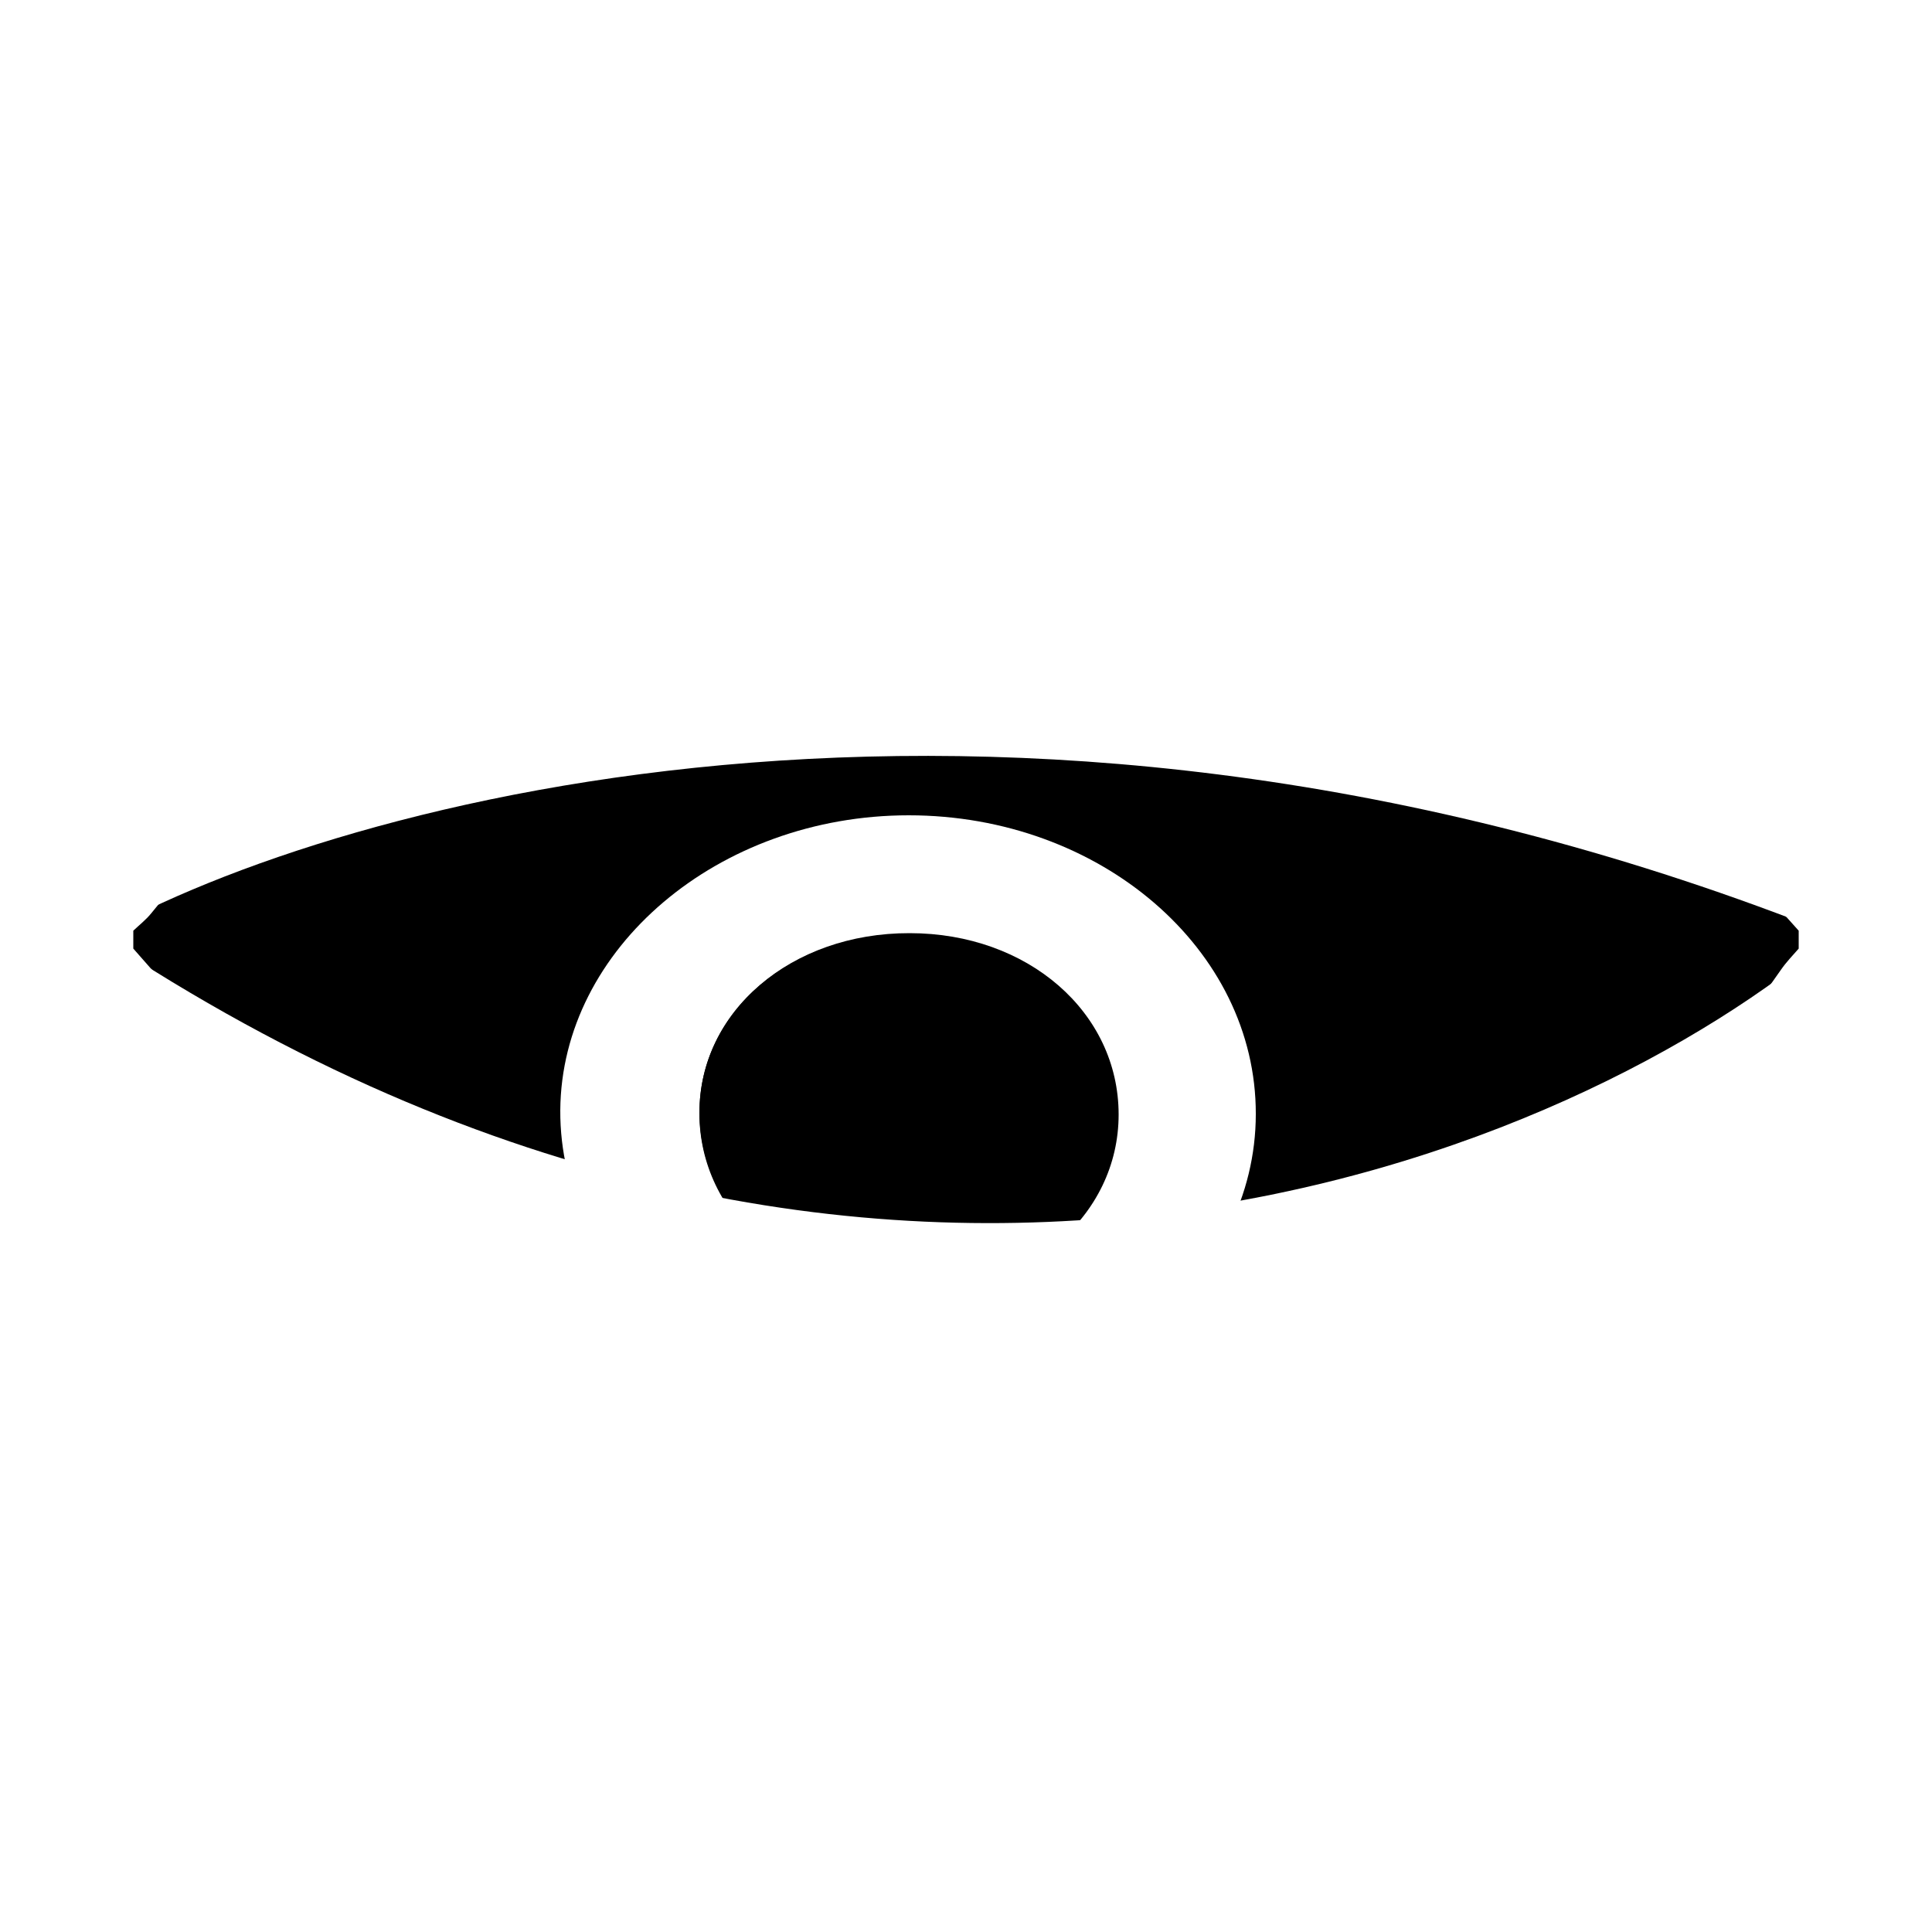<svg width="1000" height="1000" viewBox="0 0 1000 1000" fill="none" xmlns="http://www.w3.org/2000/svg">
<rect x="0" y="0" width="1000" height="1000" fill="#808080" stroke="none"/>
<g clip-path="url(#clip0_4715_252)">
<rect width="1000" height="1000" fill="white"/>
<circle cx="500" cy="500" r="500" fill="white"/>
<path d="M69 490.993C69 487.905 69 484.816 69 481.727C72.092 478.786 75.478 476.138 78.128 472.903C120.97 419.66 171.468 372.742 232.125 334.354C342.838 264.197 464.887 235.517 600.628 263.756C709.721 286.553 795.848 341.414 868.43 413.041C890.66 434.956 910.241 458.783 931 481.727C931 484.816 931 487.905 931 490.993C927.908 494.523 924.522 498.053 921.872 501.877C874.76 569.534 816.607 628.807 742.405 675.872C599.892 766.326 435.442 770.738 287.481 687.785C234.628 658.075 188.252 621.747 148.207 579.829C120.529 551.002 95.206 520.556 69 490.993ZM500.074 346.562C402.022 346.562 321.048 415.248 320.607 498.789C320.165 583.653 400.697 653.516 498.749 653.663C597.978 653.81 678.657 585.124 678.804 500.701C678.952 415.689 598.714 346.562 500.074 346.562Z" fill="black"/>
<ellipse cx="500.5" cy="500" rx="195.5" ry="172" fill="black"/>
<path d="M470.371 422C569.507 422 650.148 491.329 650 576.59C650 661.408 568.767 730.147 469.039 730C370.495 729.852 289.558 659.638 290.002 574.672C290.594 490.887 371.826 422 470.371 422ZM578.533 576.442C578.533 523.929 531.628 483.364 470.667 483.364C409.409 483.364 362.061 523.487 362.061 575.705C362.061 628.218 408.965 668.783 469.927 668.783C531.184 668.783 578.385 628.661 578.533 576.442Z" fill="white"/>
<path d="M579 576.872C579 629.535 531.536 670.148 470.129 670C409.019 670 362 629.089 362 576.128C362 523.465 409.464 482.852 470.871 483C531.981 483 579 523.911 579 576.872Z" fill="black"/>
<path d="M949 484C818.333 596.5 455.8 754 51 484L281 778L648 827.5L805 708.5L949 563V484Z" fill="white"/>
<path d="M51 484C175 414 528.2 316 949 484V399.5L805 287L539 173L220 212.5L51 484Z" fill="white"/>
</g>
<defs>
<clipPath id="clip0_4715_252">
<rect width="1000" height="1000" fill="white"/>
</clipPath>
</defs>
</svg>
